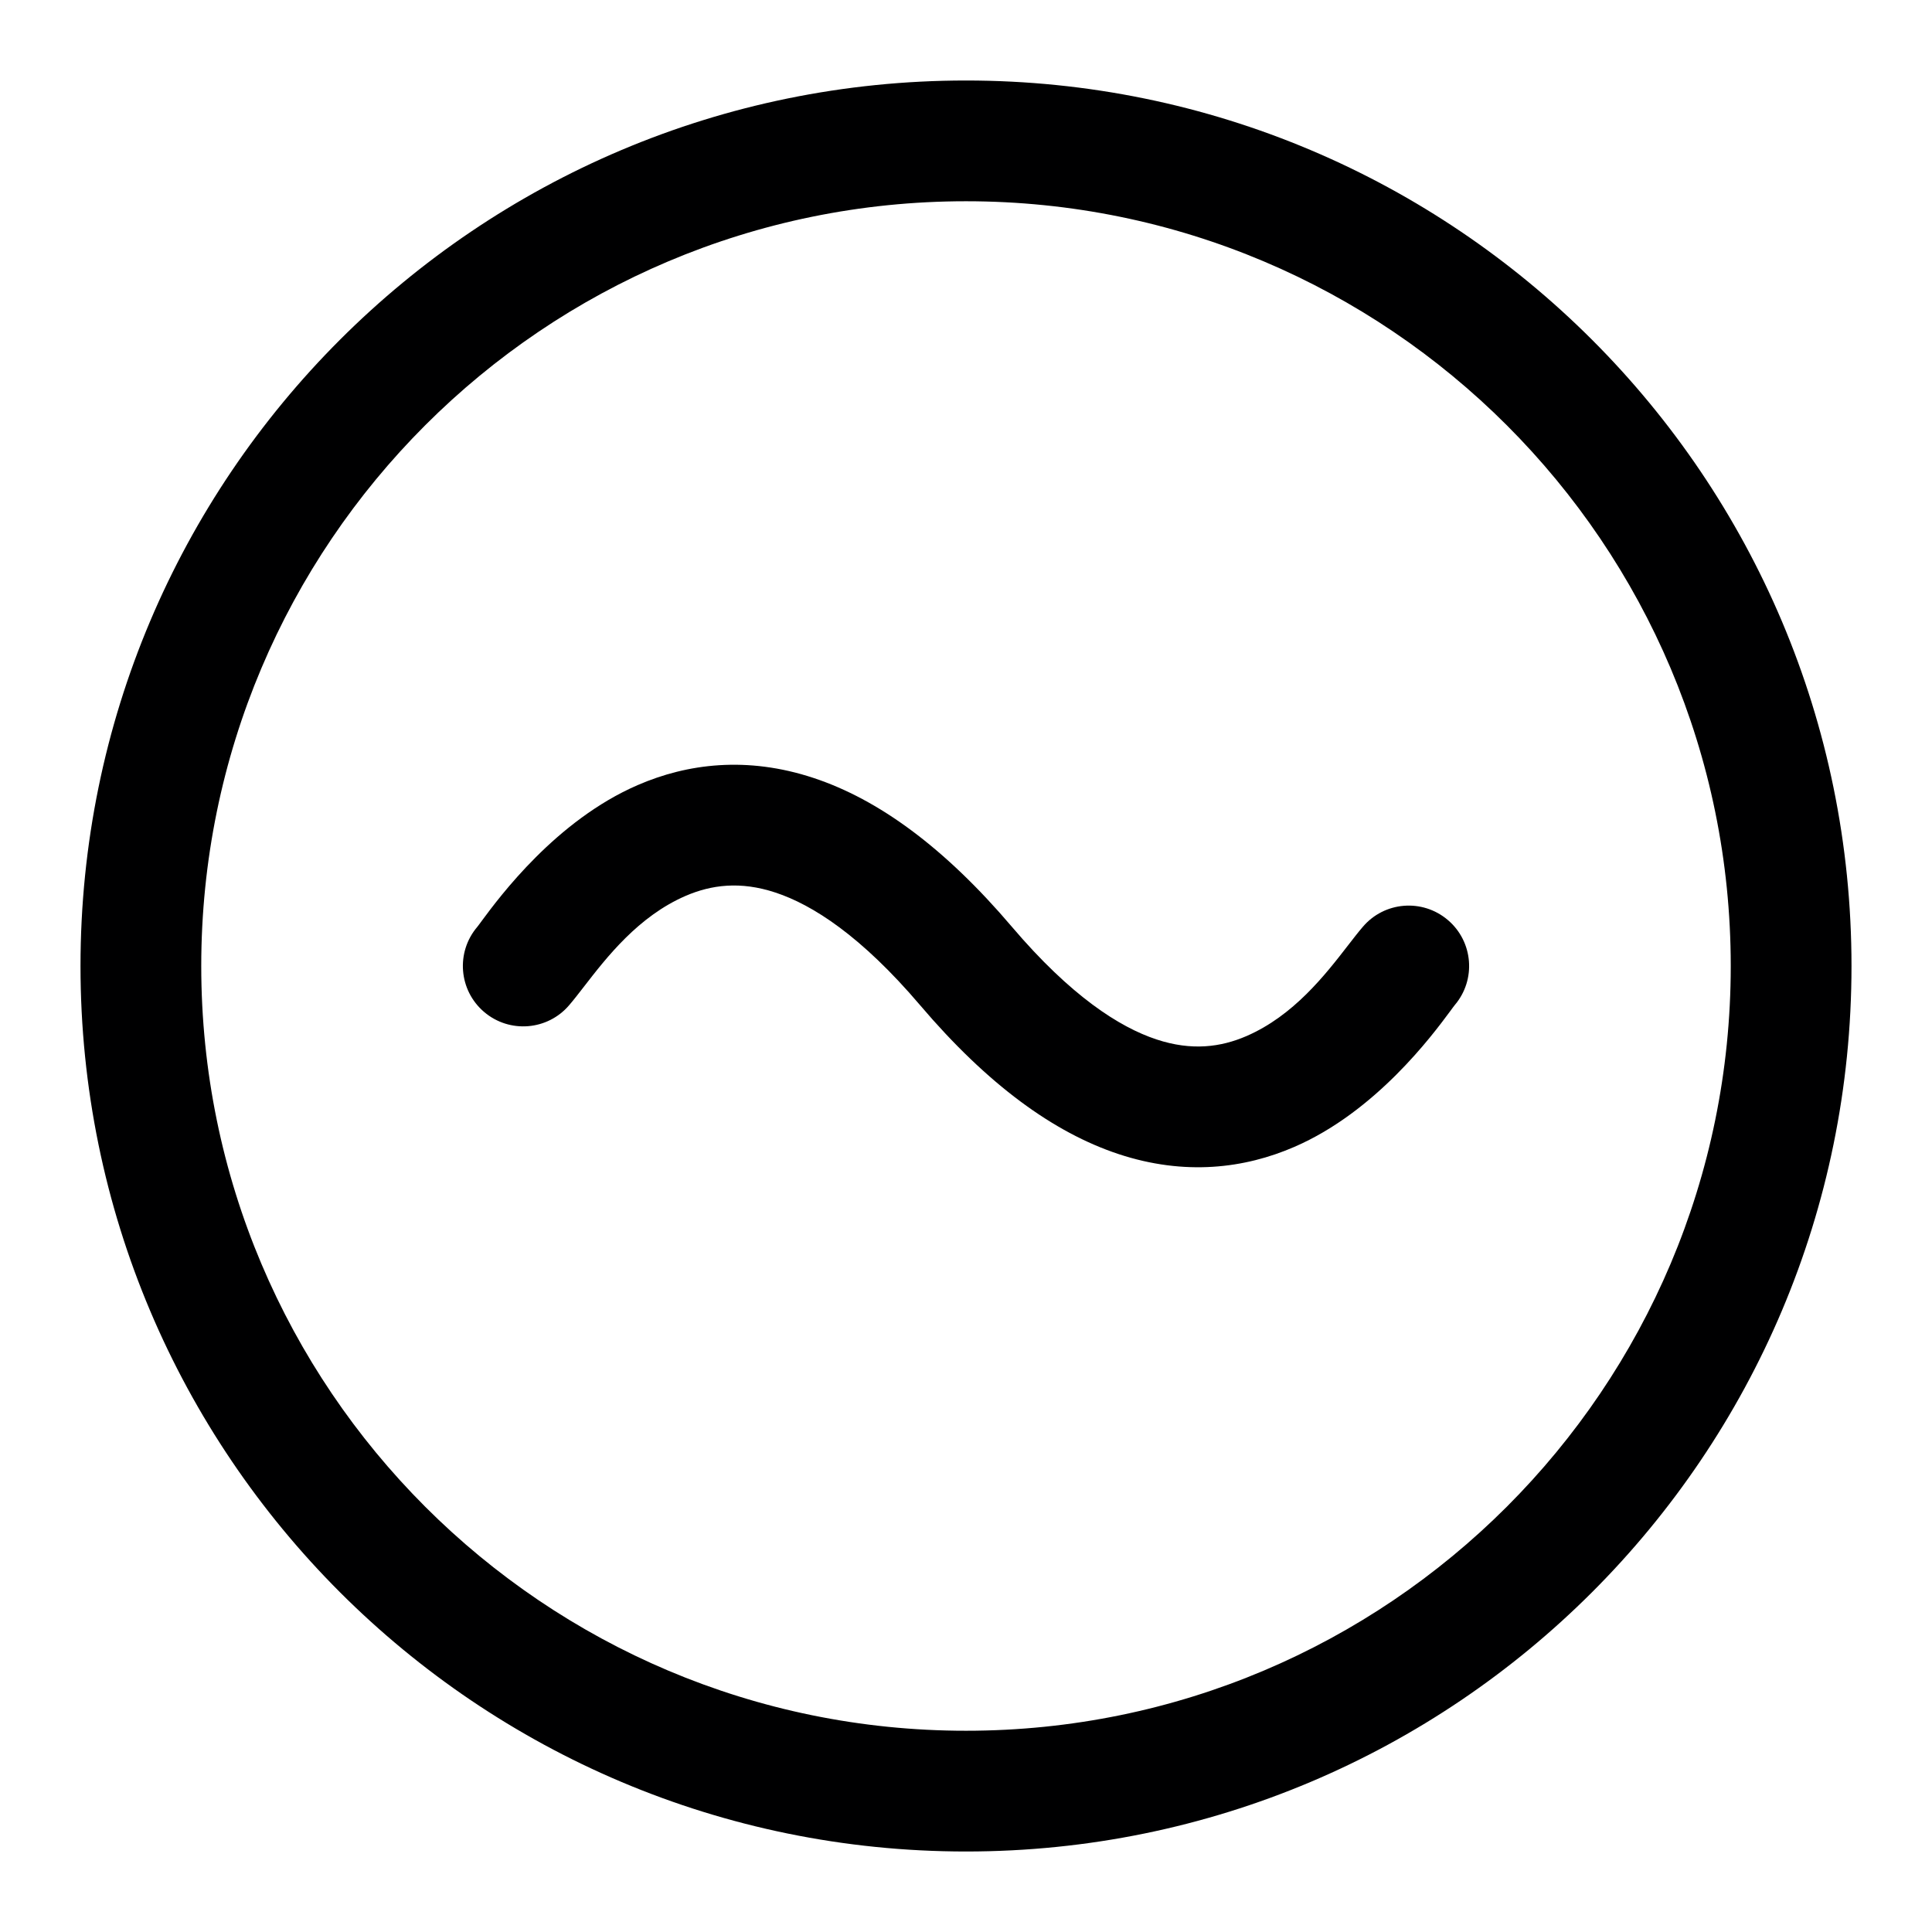<svg width="24" height="24" viewBox="0 0 24 24" fill="none" xmlns="http://www.w3.org/2000/svg">
<g id="size=24">
<g id="Path">
<path d="M7.071 12.486C7.127 12.421 7.187 12.343 7.253 12.258C7.537 11.891 7.93 11.383 8.517 11.129C8.832 10.993 9.194 10.942 9.634 11.088C10.094 11.24 10.698 11.627 11.429 12.486C12.269 13.474 13.089 14.069 13.894 14.336C14.719 14.609 15.462 14.515 16.079 14.247C17.091 13.809 17.794 12.859 18.012 12.565C18.04 12.527 18.06 12.499 18.071 12.486C18.34 12.17 18.301 11.697 17.986 11.429C17.67 11.16 17.197 11.198 16.929 11.514C16.873 11.579 16.813 11.657 16.747 11.742C16.463 12.109 16.07 12.617 15.483 12.871C15.168 13.007 14.806 13.058 14.366 12.912C13.906 12.76 13.302 12.373 12.571 11.514C11.731 10.526 10.911 9.93 10.106 9.664C9.281 9.391 8.538 9.485 7.921 9.753C6.909 10.191 6.206 11.141 5.988 11.435C5.96 11.473 5.94 11.501 5.929 11.514C5.66 11.83 5.699 12.303 6.014 12.571C6.33 12.84 6.803 12.801 7.071 12.486Z" fill="#000001"/>
<path fill-rule="evenodd" clip-rule="evenodd" d="M12 1C5.925 1 1 5.925 1 12C1 18.075 5.925 23 12 23C18.075 23 23 18.075 23 12C23 5.925 18.075 1 12 1ZM2.5 12C2.5 6.753 6.753 2.5 12 2.5C17.247 2.5 21.5 6.753 21.5 12C21.5 17.247 17.247 21.5 12 21.5C6.753 21.5 2.5 17.247 2.5 12Z" fill="#000001"/>
</g>
</g>
</svg>
